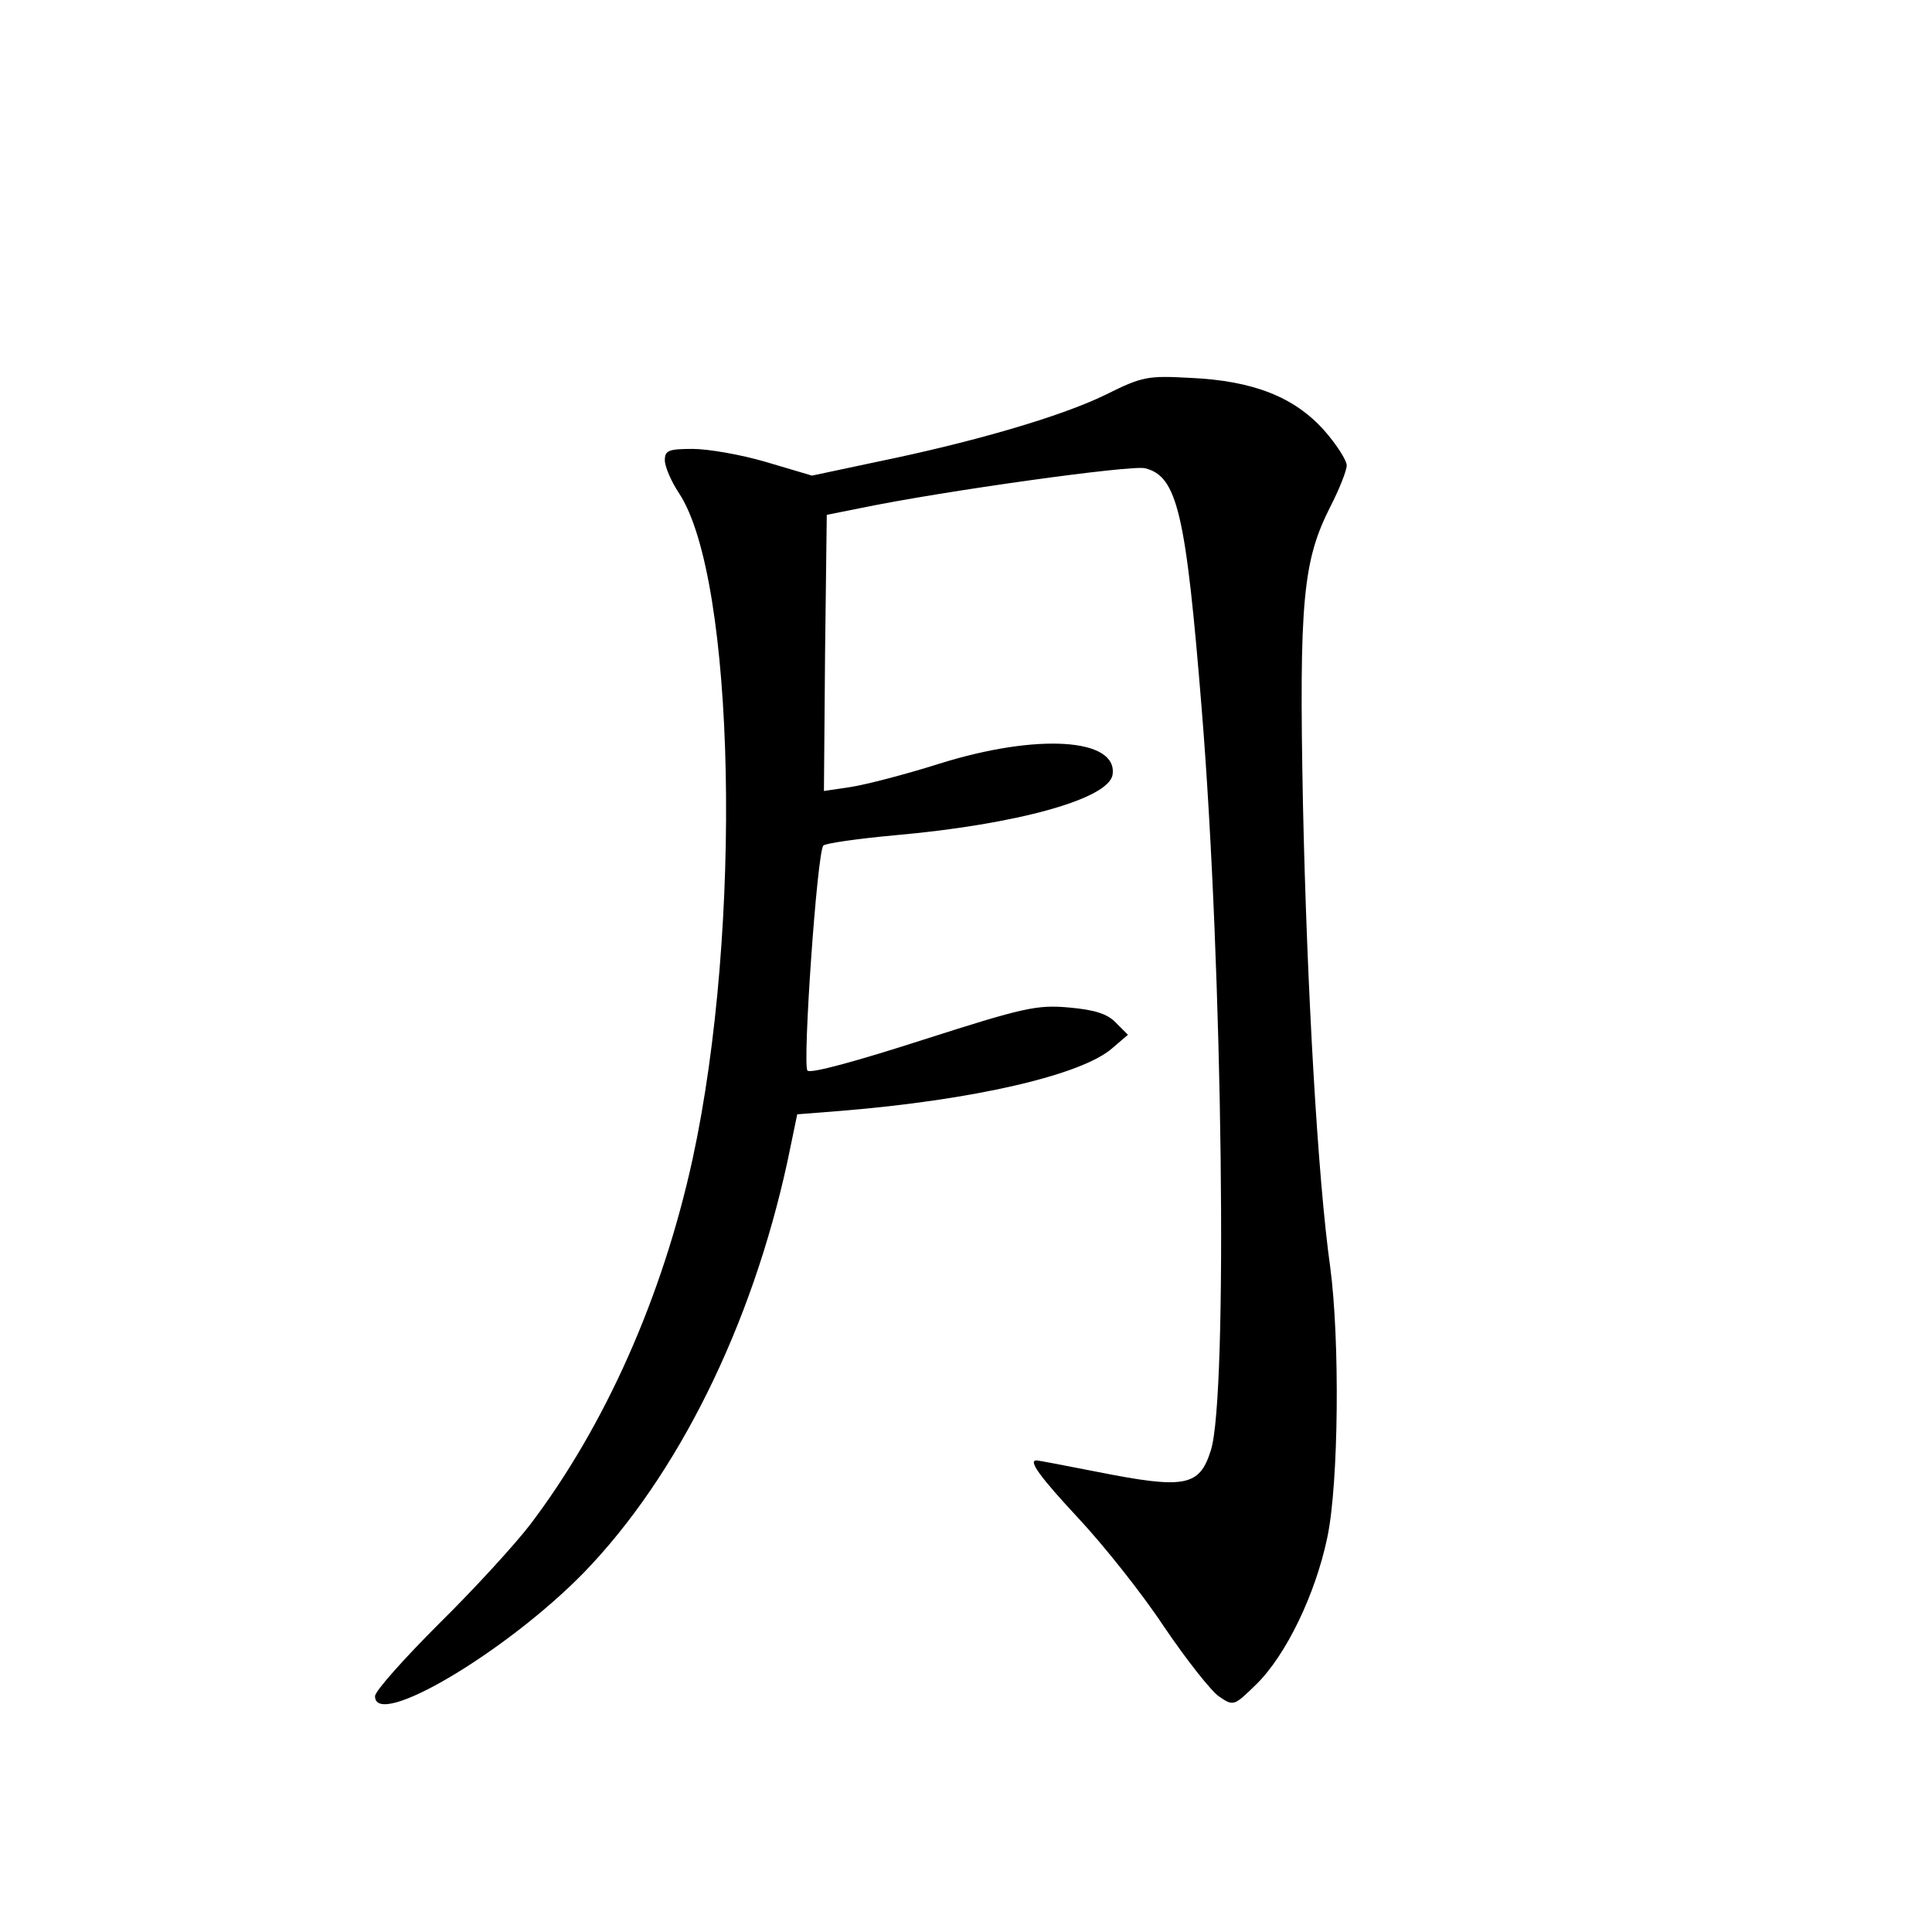 <?xml version="1.0" standalone="no"?>
<!DOCTYPE svg PUBLIC "-//W3C//DTD SVG 20010904//EN"
 "http://www.w3.org/TR/2001/REC-SVG-20010904/DTD/svg10.dtd">
<svg version="1.0" xmlns="http://www.w3.org/2000/svg"
 width="340pt" height="340pt" viewBox="0 0 340 340"
 preserveAspectRatio="xMidYMid meet">
<g transform="translate(0,340) scale(0.1,-0.1)"
fill="#000000" stroke="none">
<path d="M1945 2705 c-78 -38 -232 -83 -403 -118 l-113 -24 -81 24 c-44 13
-102 23 -129 23 -43 0 -49 -3 -49 -20 0 -11 11 -37 25 -58 99 -150 112 -765
24 -1171 -53 -243 -154 -470 -286 -644 -26 -34 -98 -113 -160 -174 -62 -62
-113 -119 -113 -128 0 -59 230 77 367 217 165 170 296 434 359 725 l17 82 76
6 c234 19 424 63 478 110 l28 24 -21 21 c-15 16 -38 23 -83 27 -56 5 -79 0
-257 -57 -115 -37 -198 -60 -203 -54 -9 10 17 385 28 396 4 4 60 12 125 18
215 19 378 64 384 107 9 64 -133 73 -305 19 -60 -19 -130 -37 -156 -41 l-47
-7 2 243 3 243 60 12 c145 30 476 76 500 70 57 -14 72 -79 100 -426 37 -456
46 -1207 16 -1302 -20 -64 -45 -69 -201 -38 -56 11 -103 20 -106 20 -15 0 6
-29 74 -102 43 -46 111 -131 150 -190 40 -59 84 -115 98 -124 25 -17 26 -16
65 22 52 51 104 158 125 259 20 96 22 347 5 475 -22 156 -41 492 -48 815 -7
358 0 428 48 523 16 31 29 64 29 73 0 9 -18 37 -40 62 -52 58 -124 87 -235 92
-75 4 -84 3 -150 -30z"/>
</g>
</svg>
